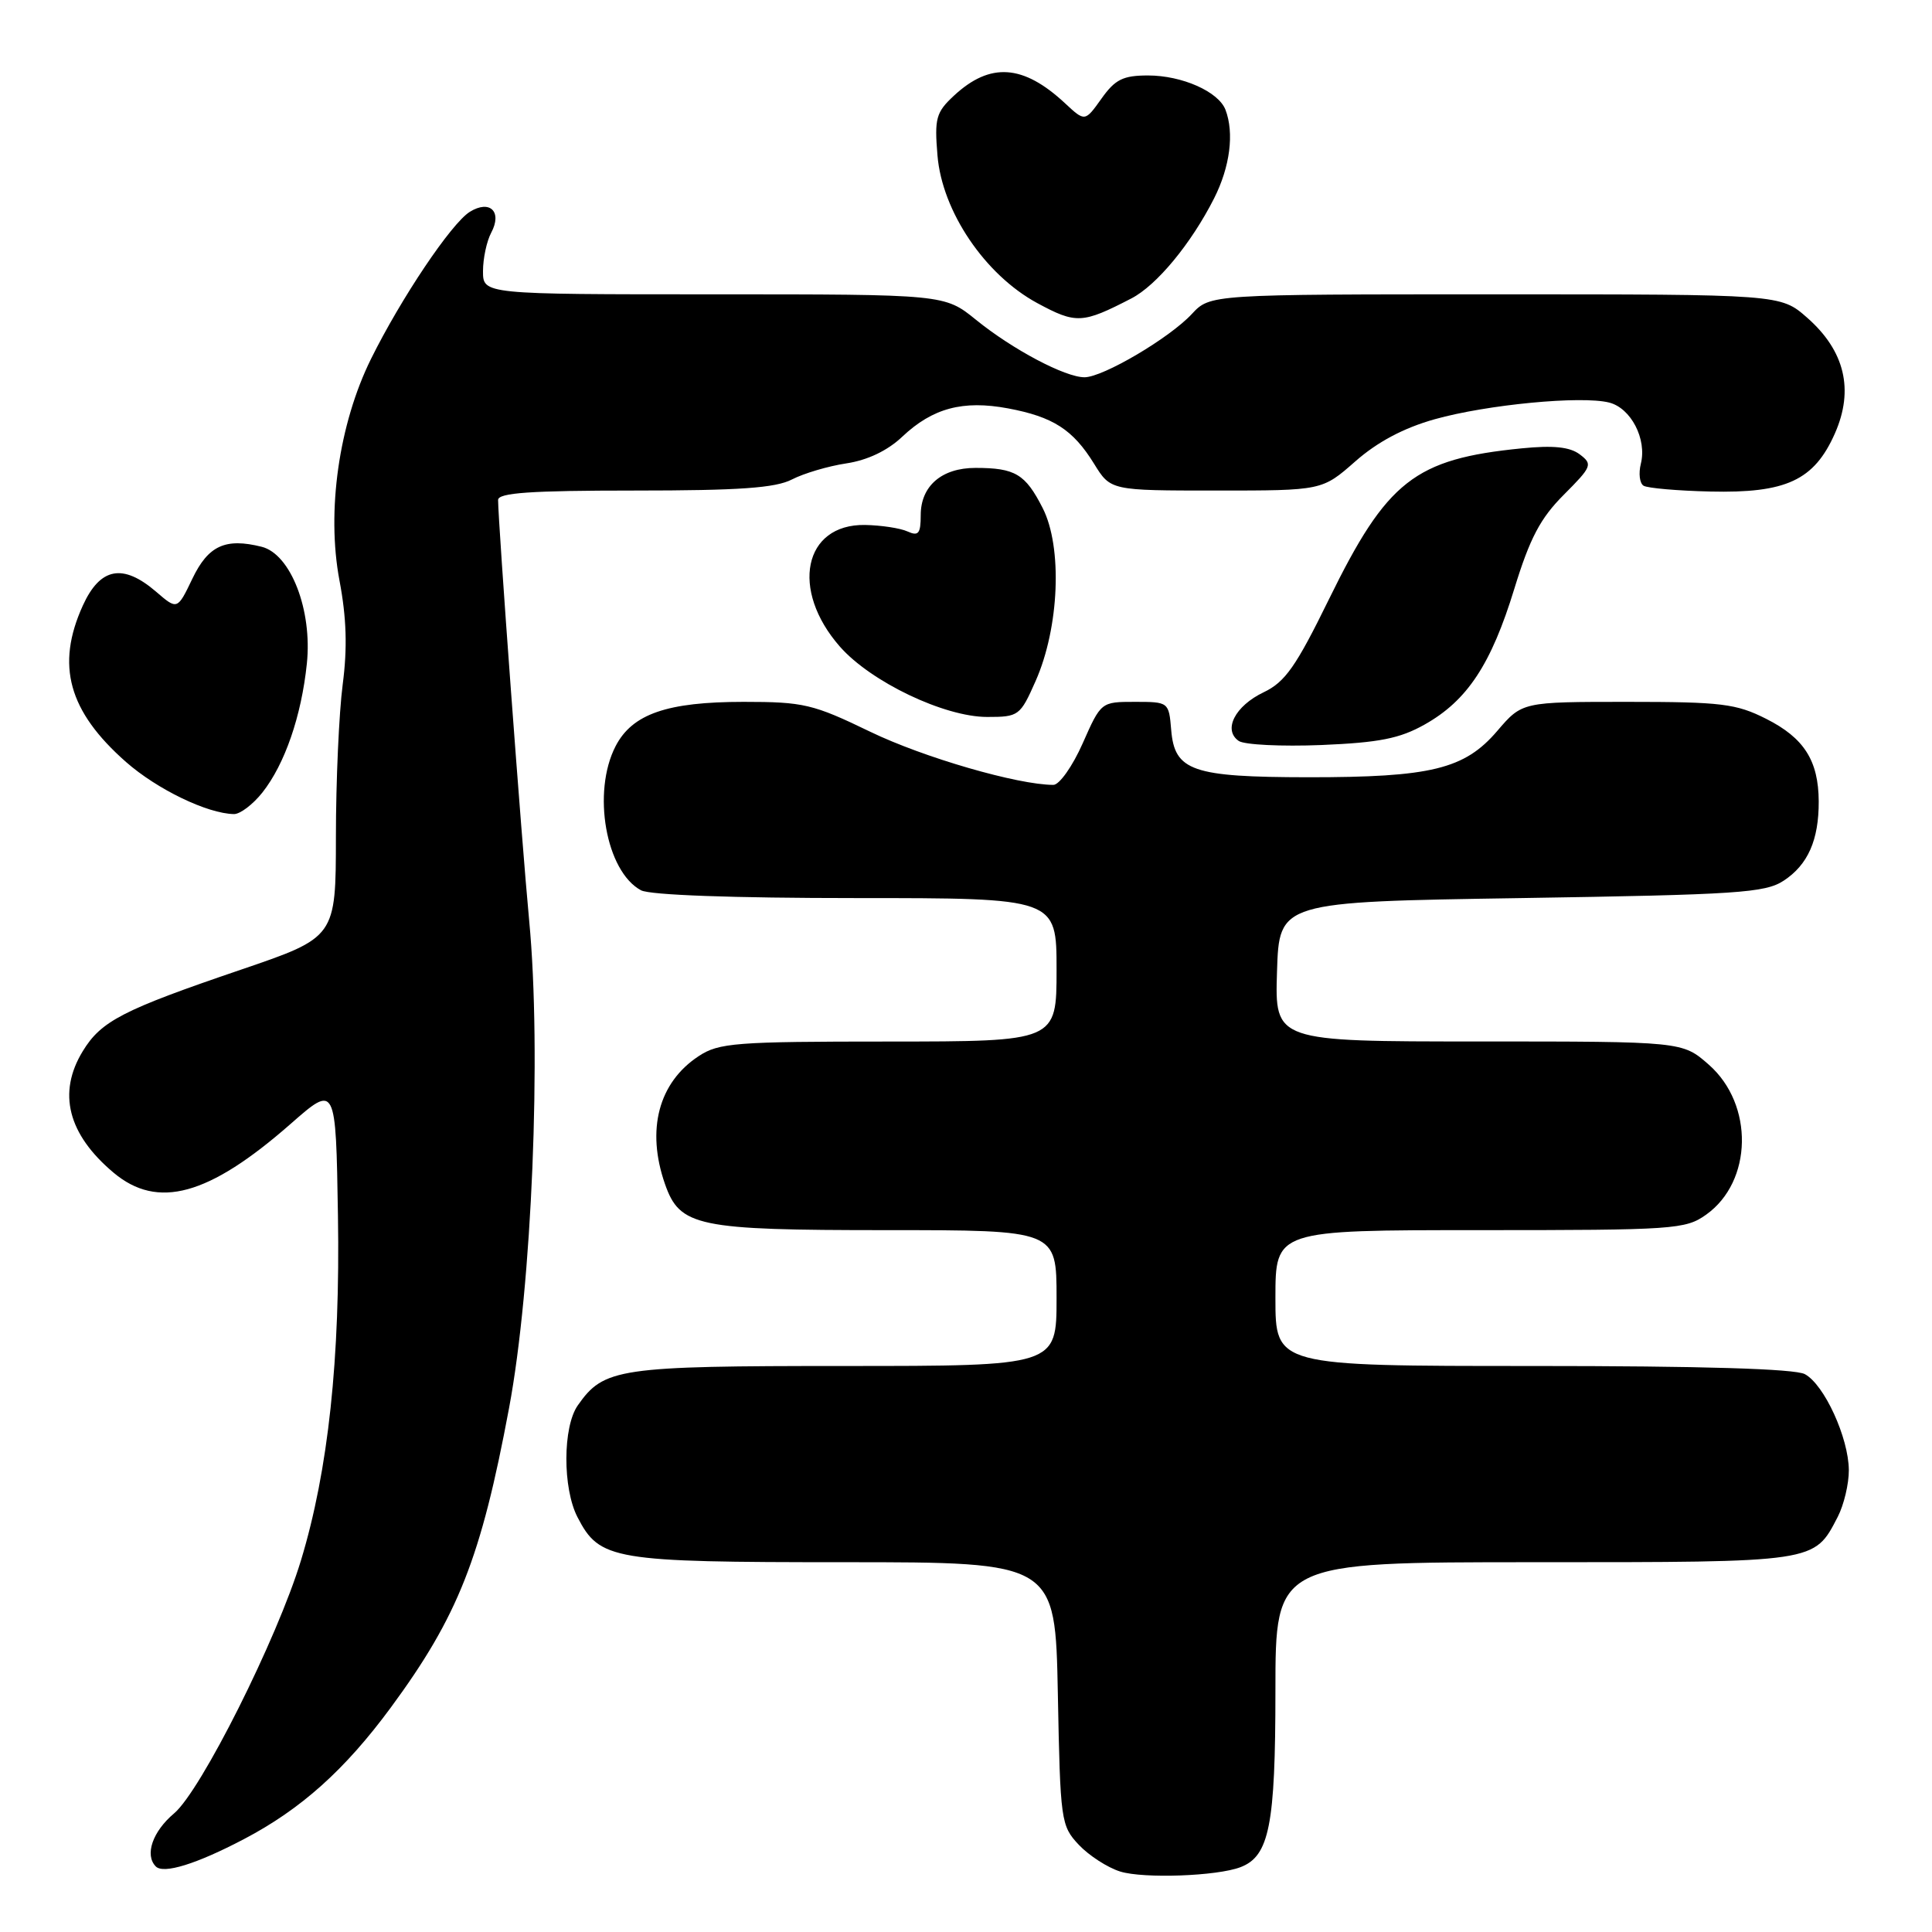 <?xml version="1.0" encoding="UTF-8" standalone="no"?>
<!DOCTYPE svg PUBLIC "-//W3C//DTD SVG 1.1//EN" "http://www.w3.org/Graphics/SVG/1.1/DTD/svg11.dtd" >
<svg xmlns="http://www.w3.org/2000/svg" xmlns:xlink="http://www.w3.org/1999/xlink" version="1.1" viewBox="0 0 256 256">
 <g >
 <path fill="currentColor"
d=" M 164.37 247.41 C 168.19 245.95 169.00 241.86 169.00 224.05 C 169.00 207.00 169.00 207.00 203.28 207.00 C 240.81 207.00 240.36 207.07 243.51 200.99 C 244.33 199.40 244.99 196.61 244.98 194.80 C 244.95 190.50 241.72 183.46 239.15 182.08 C 237.82 181.37 225.56 181.00 203.07 181.00 C 169.00 181.00 169.00 181.00 169.00 172.00 C 169.00 163.00 169.00 163.00 196.10 163.00 C 221.81 163.00 223.34 162.90 226.07 160.95 C 232.24 156.56 232.42 146.34 226.43 141.08 C 222.93 138.00 222.93 138.00 195.93 138.00 C 168.92 138.00 168.92 138.00 169.21 128.75 C 169.50 119.50 169.50 119.50 201.55 119.00 C 230.22 118.55 233.88 118.31 236.34 116.70 C 239.56 114.59 241.01 111.31 240.99 106.18 C 240.96 100.79 239.05 97.78 234.03 95.25 C 230.05 93.24 228.10 93.00 215.63 93.00 C 201.69 93.00 201.69 93.00 198.38 96.87 C 194.05 101.92 189.62 103.00 173.31 102.99 C 157.99 102.97 155.64 102.16 155.19 96.73 C 154.88 93.02 154.85 93.00 150.38 93.00 C 145.90 93.00 145.89 93.01 143.46 98.50 C 142.12 101.53 140.37 104.00 139.58 104.00 C 134.87 104.00 122.36 100.37 115.31 96.96 C 107.72 93.29 106.49 93.00 98.53 93.00 C 88.39 93.00 83.78 94.60 81.57 98.87 C 78.42 104.96 80.28 115.47 84.94 117.97 C 86.13 118.60 97.13 119.00 113.43 119.00 C 140.00 119.00 140.00 119.00 140.00 128.50 C 140.00 138.00 140.00 138.00 117.75 138.01 C 97.44 138.01 95.24 138.18 92.57 139.95 C 87.26 143.44 85.61 149.71 88.11 156.88 C 90.08 162.53 92.35 163.00 117.45 163.00 C 140.00 163.00 140.00 163.00 140.00 172.00 C 140.00 181.00 140.00 181.00 111.95 181.00 C 81.90 181.00 80.02 181.28 76.56 186.22 C 74.56 189.07 74.54 197.20 76.52 201.03 C 79.46 206.72 81.14 207.00 111.87 207.00 C 139.83 207.00 139.83 207.00 140.17 224.42 C 140.49 241.30 140.58 241.92 142.94 244.44 C 144.29 245.87 146.76 247.47 148.44 247.99 C 151.55 248.95 161.27 248.60 164.37 247.41 Z  M 32.29 243.71 C 39.87 239.74 45.68 234.54 51.79 226.25 C 60.69 214.16 63.74 206.44 67.45 186.59 C 70.49 170.38 71.77 139.38 70.12 122.00 C 69.13 111.60 66.01 69.29 66.00 66.25 C 66.00 65.30 70.28 65.00 84.05 65.00 C 97.98 65.00 102.75 64.66 104.94 63.53 C 106.51 62.72 109.75 61.76 112.15 61.40 C 114.94 60.98 117.60 59.72 119.56 57.86 C 123.58 54.07 127.59 53.00 133.56 54.11 C 139.54 55.23 142.17 56.92 144.97 61.45 C 147.16 65.00 147.16 65.00 161.18 65.00 C 175.19 65.00 175.19 65.00 179.58 61.14 C 182.52 58.55 186.01 56.70 190.11 55.55 C 197.02 53.61 209.53 52.41 213.22 53.34 C 216.11 54.07 218.24 58.18 217.42 61.45 C 217.10 62.73 217.26 64.04 217.78 64.36 C 218.29 64.68 222.27 65.03 226.61 65.13 C 236.67 65.37 240.38 63.65 243.13 57.44 C 245.69 51.65 244.45 46.48 239.45 42.09 C 235.93 39.00 235.93 39.00 198.14 39.00 C 160.35 39.00 160.35 39.00 157.92 41.61 C 154.97 44.79 146.16 49.98 143.71 49.99 C 141.15 50.00 134.19 46.32 129.33 42.38 C 125.16 39.00 125.16 39.00 94.58 39.00 C 64.00 39.00 64.00 39.00 64.00 35.93 C 64.00 34.25 64.49 31.95 65.09 30.83 C 66.58 28.04 64.91 26.42 62.25 28.07 C 59.79 29.61 53.14 39.52 49.16 47.56 C 44.90 56.18 43.25 67.73 44.98 76.91 C 45.92 81.86 46.04 85.87 45.41 90.69 C 44.92 94.44 44.51 103.51 44.51 110.85 C 44.50 124.20 44.50 124.20 31.92 128.49 C 16.23 133.83 13.40 135.29 10.96 139.30 C 7.60 144.81 8.99 150.29 15.04 155.38 C 20.89 160.30 27.66 158.44 38.50 148.93 C 44.50 143.66 44.50 143.66 44.78 161.08 C 45.09 180.03 43.50 194.84 39.88 206.76 C 36.73 217.14 26.62 237.30 23.07 240.28 C 20.21 242.69 19.14 245.80 20.65 247.32 C 21.68 248.34 26.02 247.00 32.29 243.71 Z  M 34.77 105.01 C 37.74 101.25 39.94 94.88 40.66 87.93 C 41.40 80.86 38.53 73.42 34.67 72.45 C 29.87 71.25 27.60 72.29 25.50 76.66 C 23.50 80.83 23.50 80.83 20.69 78.41 C 16.28 74.62 13.27 75.19 10.97 80.25 C 7.38 88.16 9.07 94.25 16.70 100.97 C 20.83 104.60 27.48 107.81 31.00 107.87 C 31.82 107.88 33.52 106.59 34.77 105.01 Z  M 188.78 96.00 C 194.42 92.83 197.59 88.03 200.66 78.00 C 202.72 71.30 204.10 68.67 207.22 65.55 C 210.94 61.82 211.06 61.52 209.33 60.21 C 208.02 59.22 205.84 58.99 201.62 59.41 C 187.45 60.82 183.79 63.69 176.08 79.43 C 171.72 88.33 170.29 90.37 167.44 91.73 C 163.65 93.54 162.02 96.72 164.14 98.18 C 164.89 98.69 169.81 98.93 175.08 98.72 C 182.75 98.40 185.48 97.86 188.78 96.00 Z  M 137.22 90.25 C 140.37 83.15 140.80 72.50 138.16 67.32 C 135.86 62.80 134.51 62.00 129.25 62.00 C 124.78 62.00 122.00 64.40 122.00 68.26 C 122.00 70.71 121.70 71.08 120.25 70.42 C 119.29 69.98 116.75 69.60 114.62 69.56 C 106.48 69.43 104.68 78.15 111.29 85.68 C 115.39 90.35 125.12 95.00 130.81 95.00 C 134.98 95.00 135.18 94.86 137.22 90.25 Z  M 149.90 39.55 C 153.26 37.82 157.83 32.29 160.87 26.29 C 162.99 22.10 163.56 17.63 162.38 14.54 C 161.45 12.14 156.63 10.00 152.12 10.00 C 148.81 10.00 147.76 10.52 145.95 13.07 C 143.76 16.14 143.76 16.14 141.13 13.69 C 135.58 8.52 131.21 8.22 126.41 12.67 C 124.03 14.88 123.81 15.67 124.22 20.59 C 124.83 28.01 130.51 36.41 137.44 40.16 C 142.59 42.94 143.42 42.90 149.90 39.55 Z "/>
</g>
</svg>